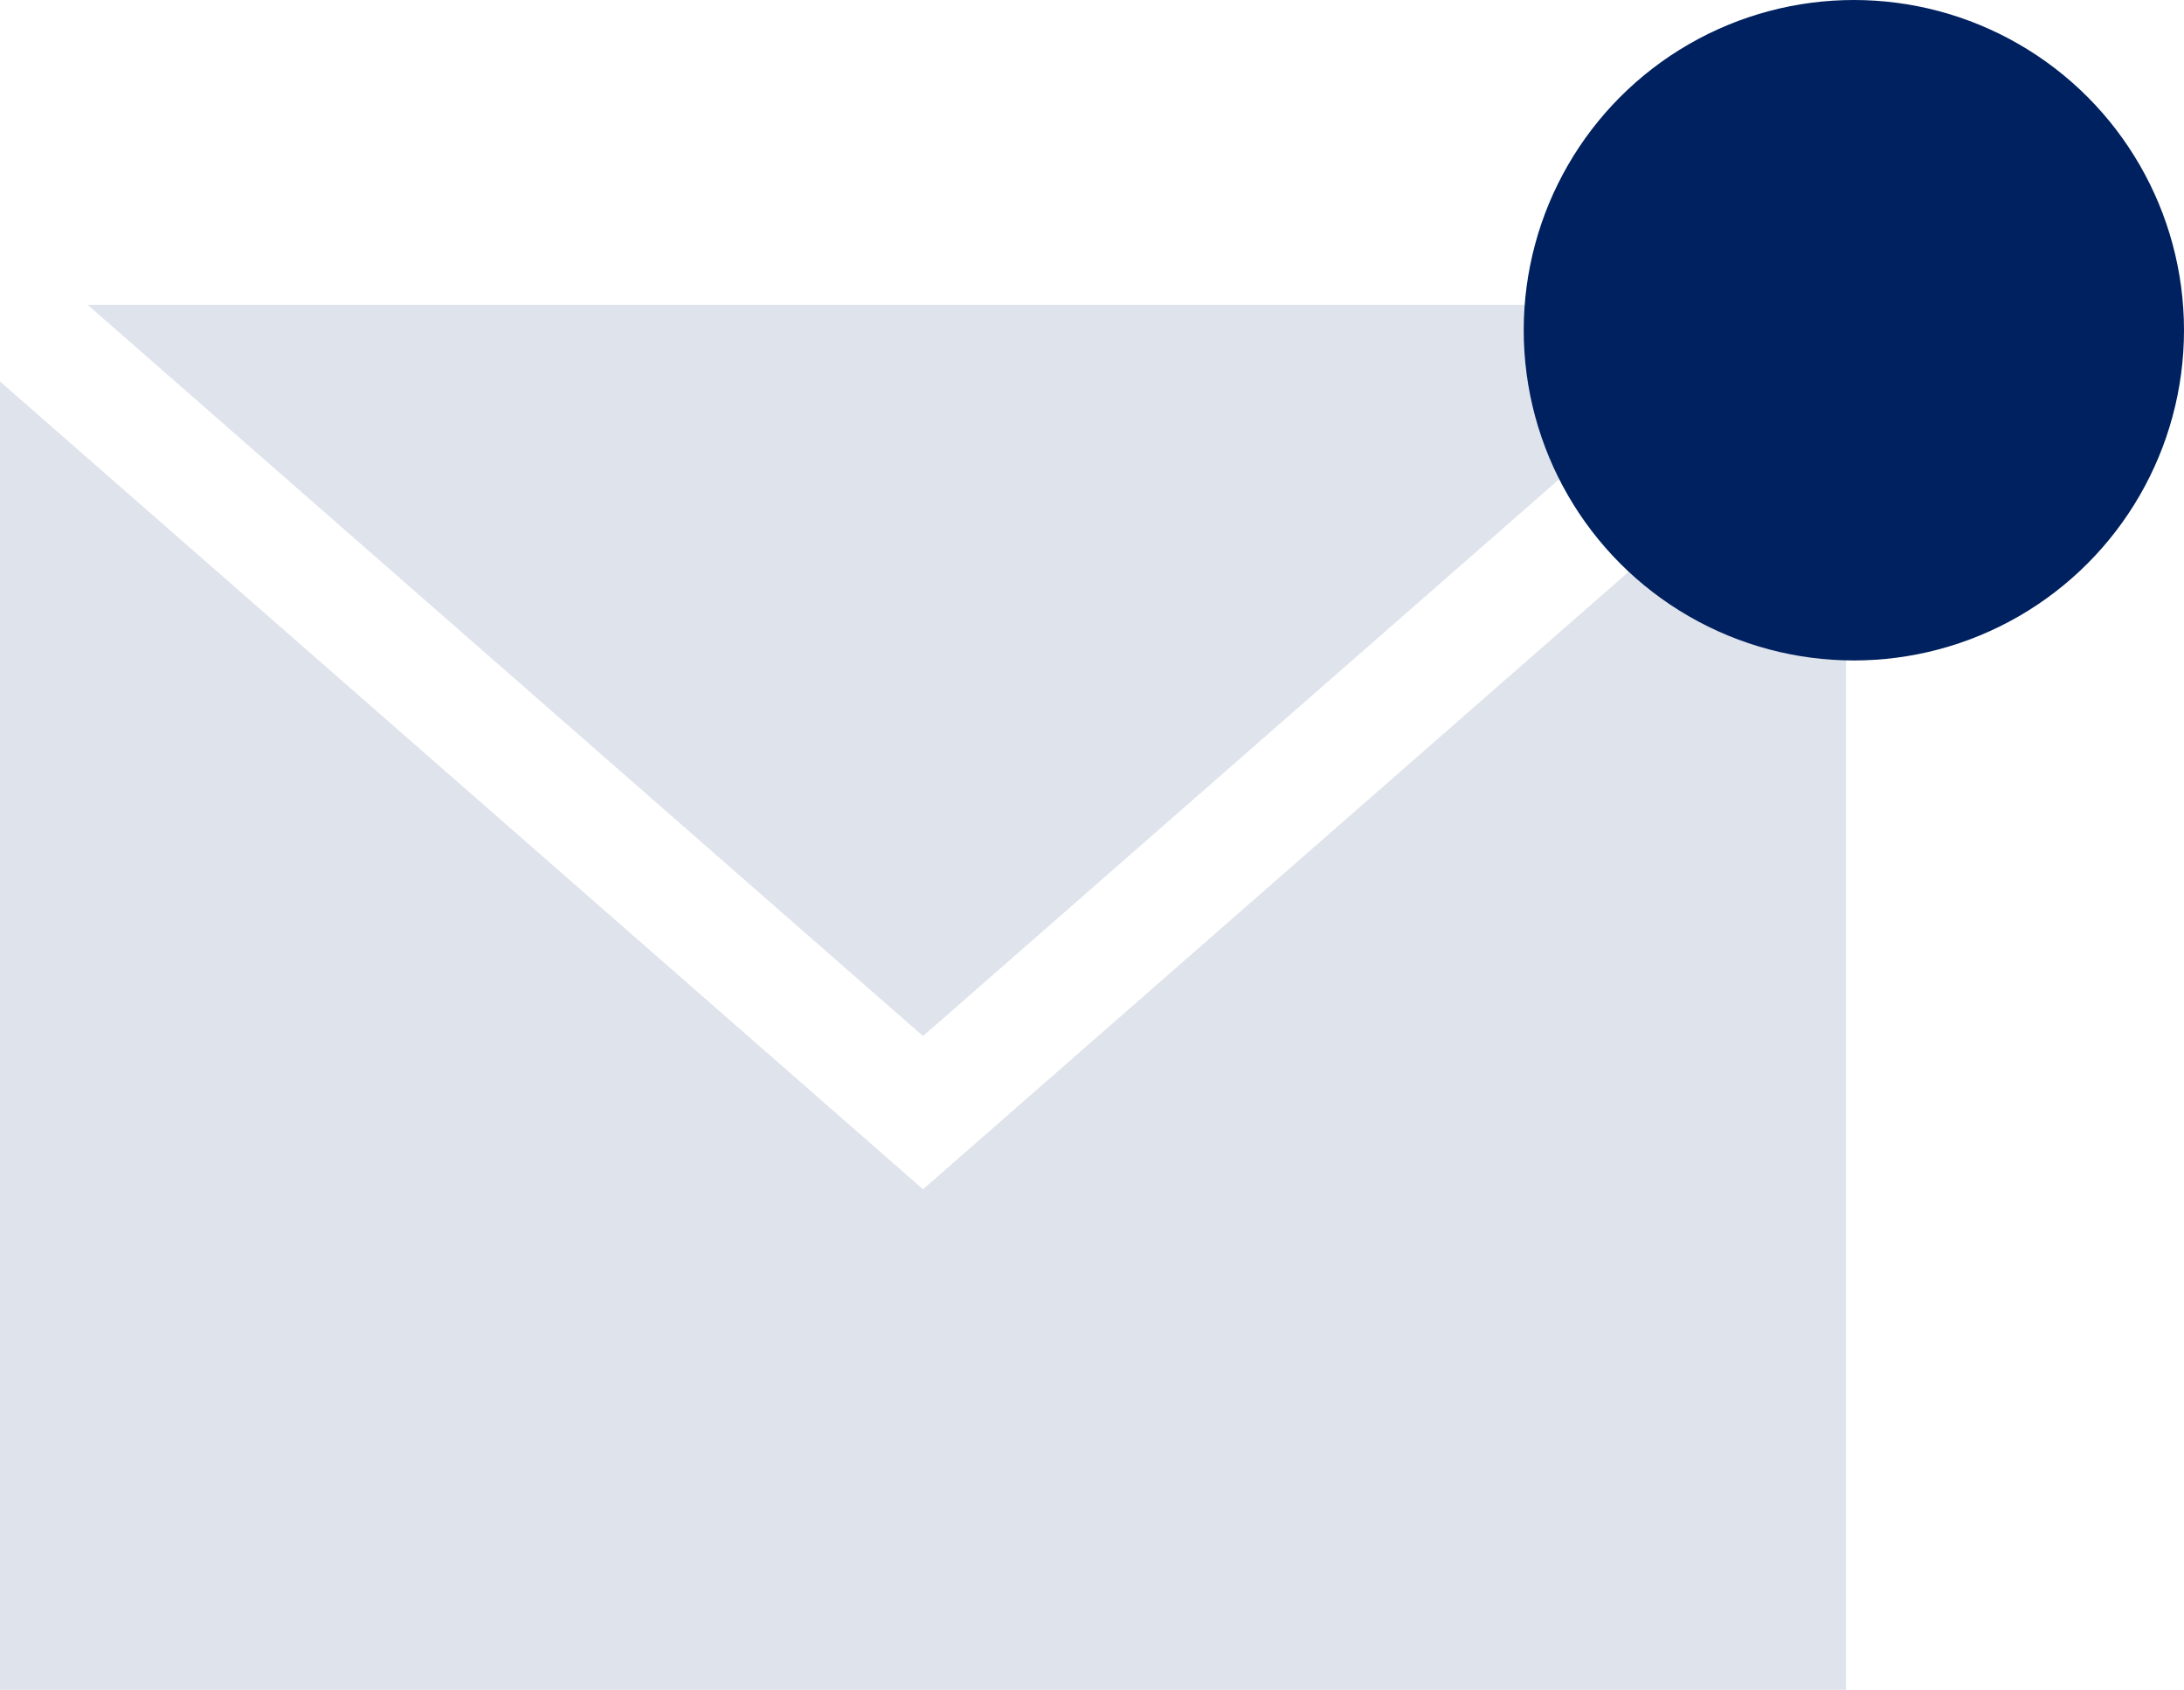 <svg xmlns="http://www.w3.org/2000/svg" width="43" height="33.26" viewBox="0 0 43 33.26">
  <g id="mail-black-back-envelope" transform="translate(0 -54.651)">
    <path id="Path_439" data-name="Path 439" d="M36.347,62.16V87.911H0V62.16l18.173,15.9Zm-1.726-1.509H1.725L18.173,75.044Z" fill="#dfe3eb"/>
    <circle id="Ellipse_24" data-name="Ellipse 24" cx="6.5" cy="6.5" r="6.5" transform="translate(30 54.651)" fill="#00215f"/>
  </g>
</svg>

